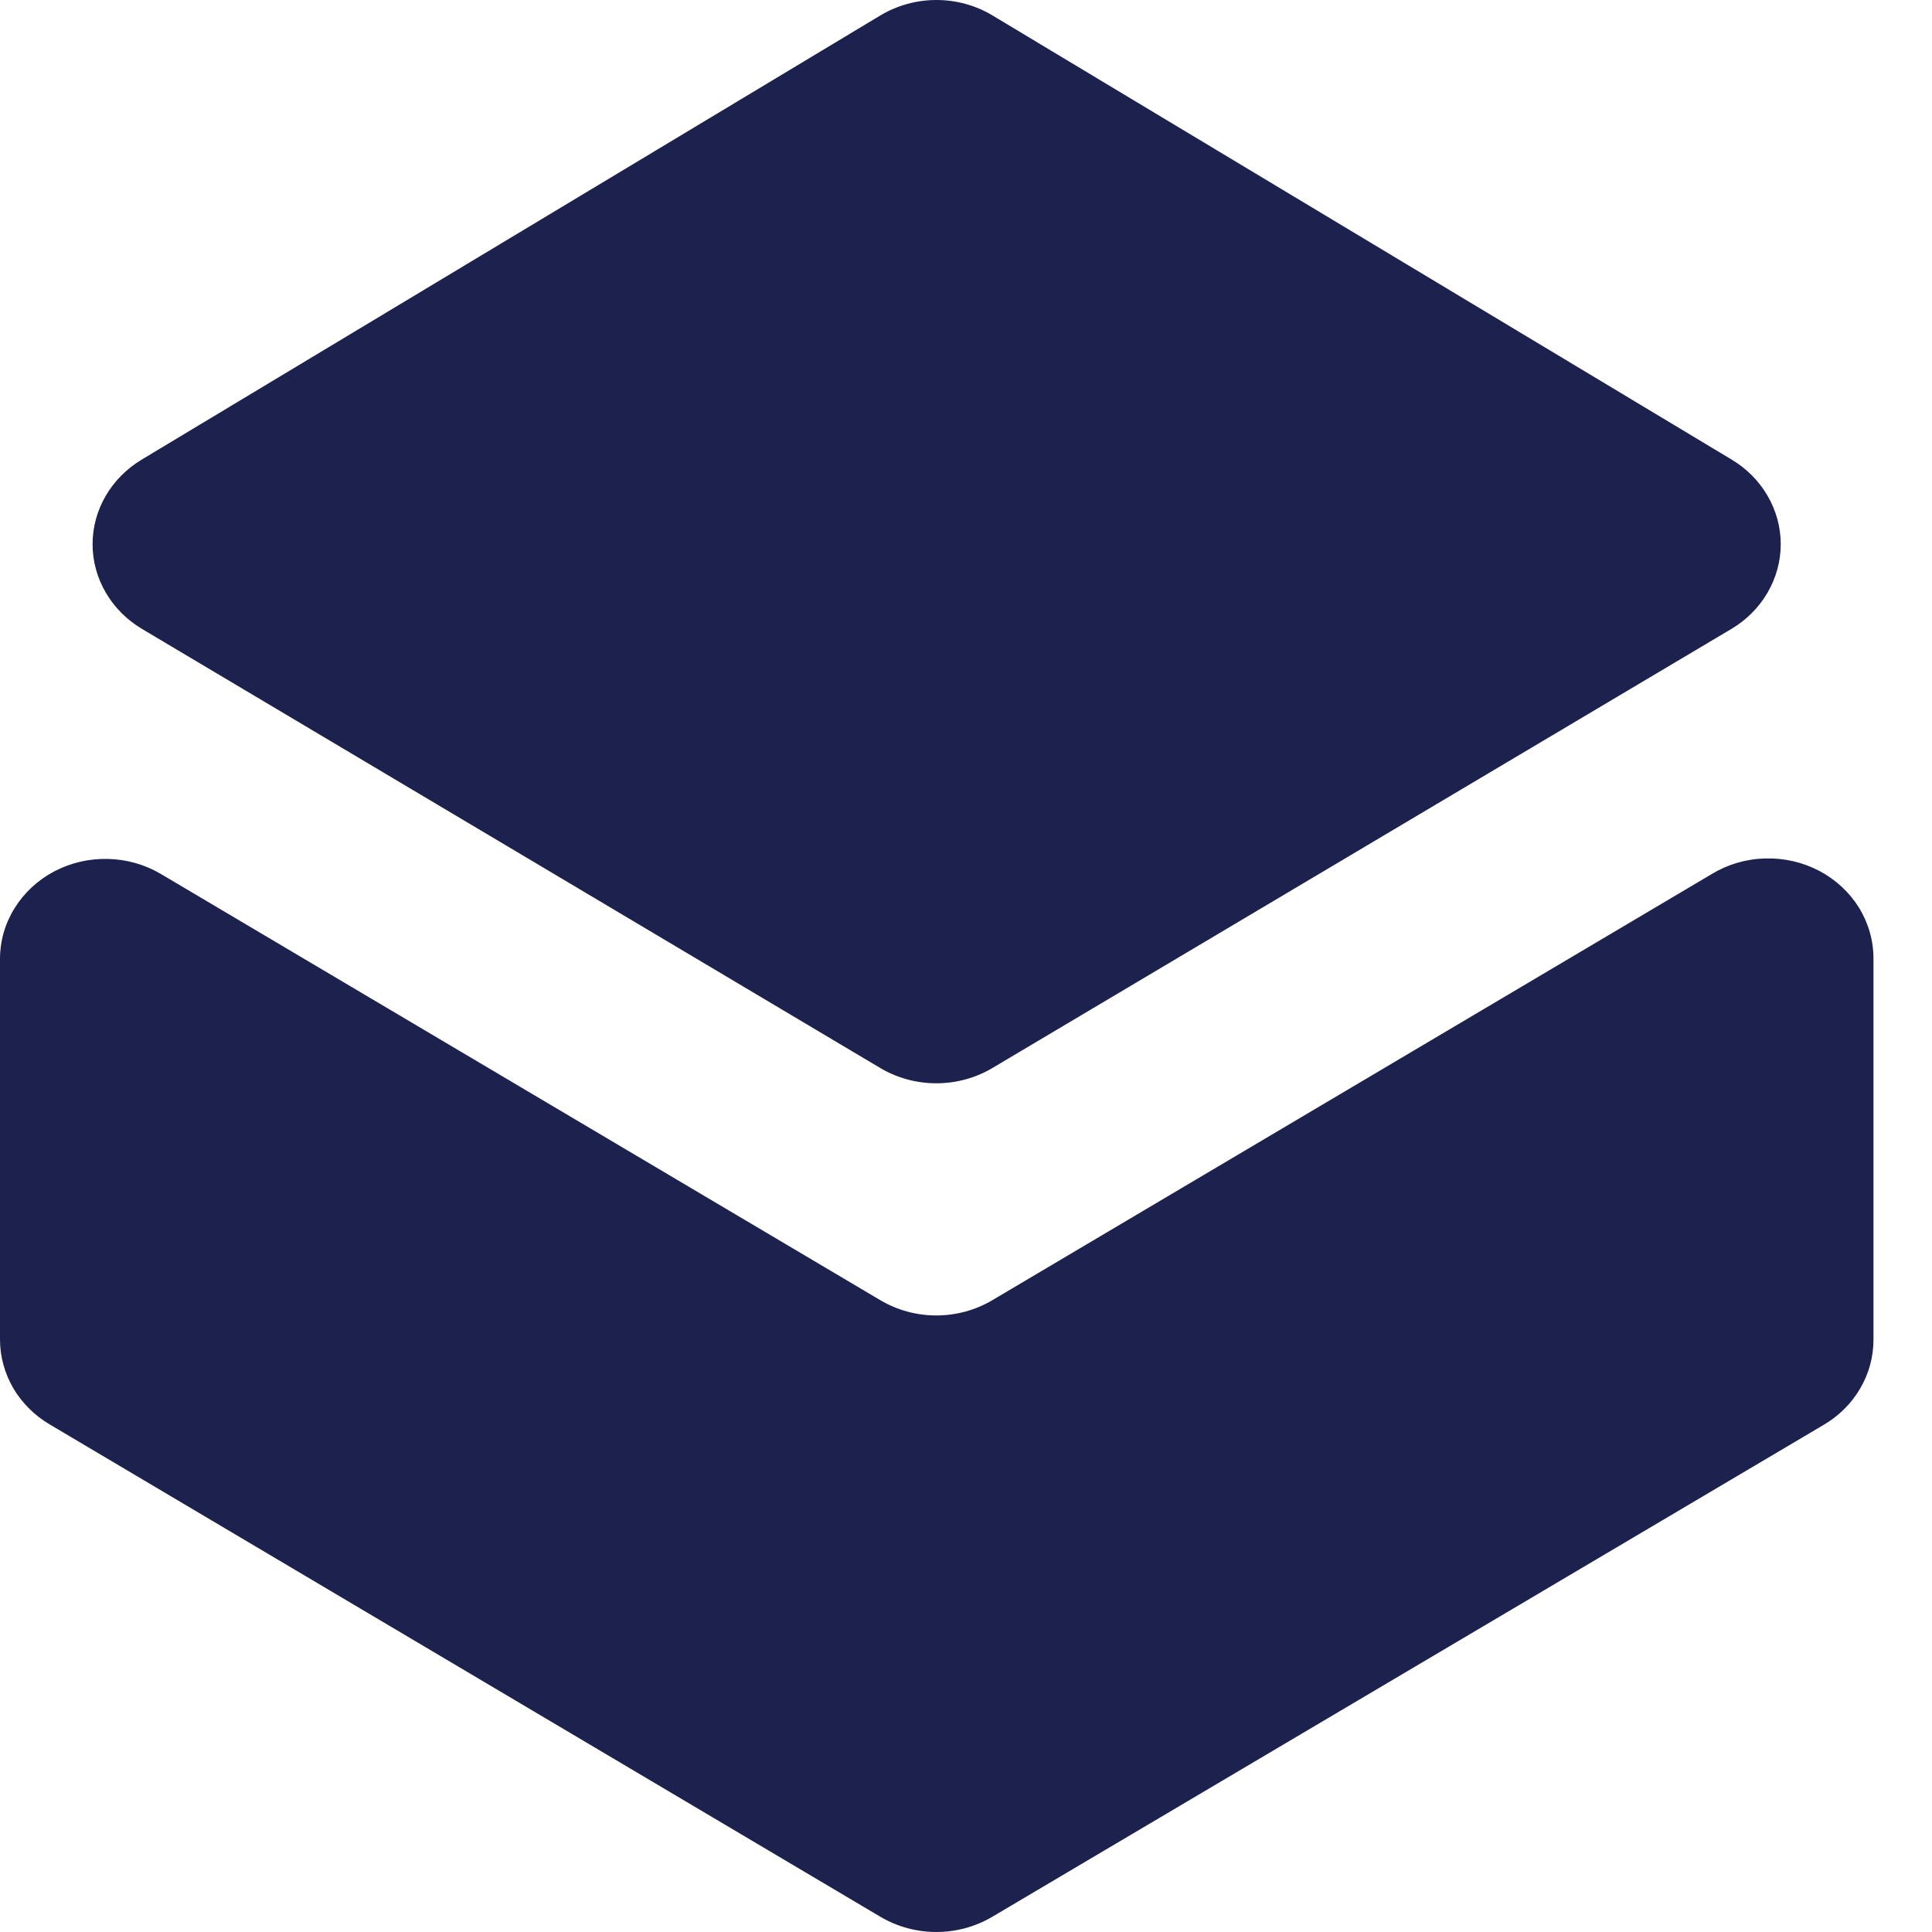 <svg width="24" height="24" viewBox="0 0 24 24" fill="none" xmlns="http://www.w3.org/2000/svg">
<path d="M23.273 11.912V16.643C23.273 16.854 23.217 17.062 23.109 17.246C23.002 17.431 22.847 17.586 22.658 17.698L12.323 23.813C12.115 23.935 11.876 24 11.631 24C11.387 24 11.148 23.935 10.94 23.813L0.616 17.694C0.428 17.583 0.272 17.427 0.164 17.243C0.057 17.058 -2.98523e-05 16.851 1.18183e-08 16.64V11.912C-3.13489e-05 11.69 0.062 11.473 0.181 11.282C0.299 11.091 0.469 10.933 0.673 10.825C0.877 10.718 1.107 10.664 1.341 10.67C1.574 10.675 1.801 10.74 1.999 10.857L10.94 16.154C11.148 16.276 11.387 16.341 11.631 16.341C11.876 16.341 12.115 16.276 12.323 16.154L21.265 10.857C21.463 10.737 21.692 10.67 21.926 10.664C22.161 10.657 22.393 10.71 22.599 10.818C22.804 10.926 22.975 11.085 23.094 11.277C23.212 11.47 23.274 11.689 23.273 11.912Z" fill="#1D214E"/>
<path d="M10.938 13.269L1.761 7.811C1.574 7.699 1.42 7.544 1.313 7.36C1.206 7.176 1.15 6.97 1.15 6.76C1.15 6.55 1.206 6.344 1.313 6.16C1.42 5.976 1.574 5.821 1.761 5.709L10.934 0.193C11.143 0.067 11.385 0 11.633 0C11.88 0 12.122 0.067 12.331 0.193L21.511 5.709C21.698 5.821 21.852 5.976 21.958 6.16C22.065 6.344 22.121 6.55 22.121 6.76C22.121 6.97 22.065 7.176 21.958 7.36C21.852 7.544 21.698 7.699 21.511 7.811L12.325 13.269C12.117 13.392 11.877 13.457 11.632 13.457C11.387 13.457 11.146 13.392 10.938 13.269Z" fill="#1D214E"/>
</svg>
 